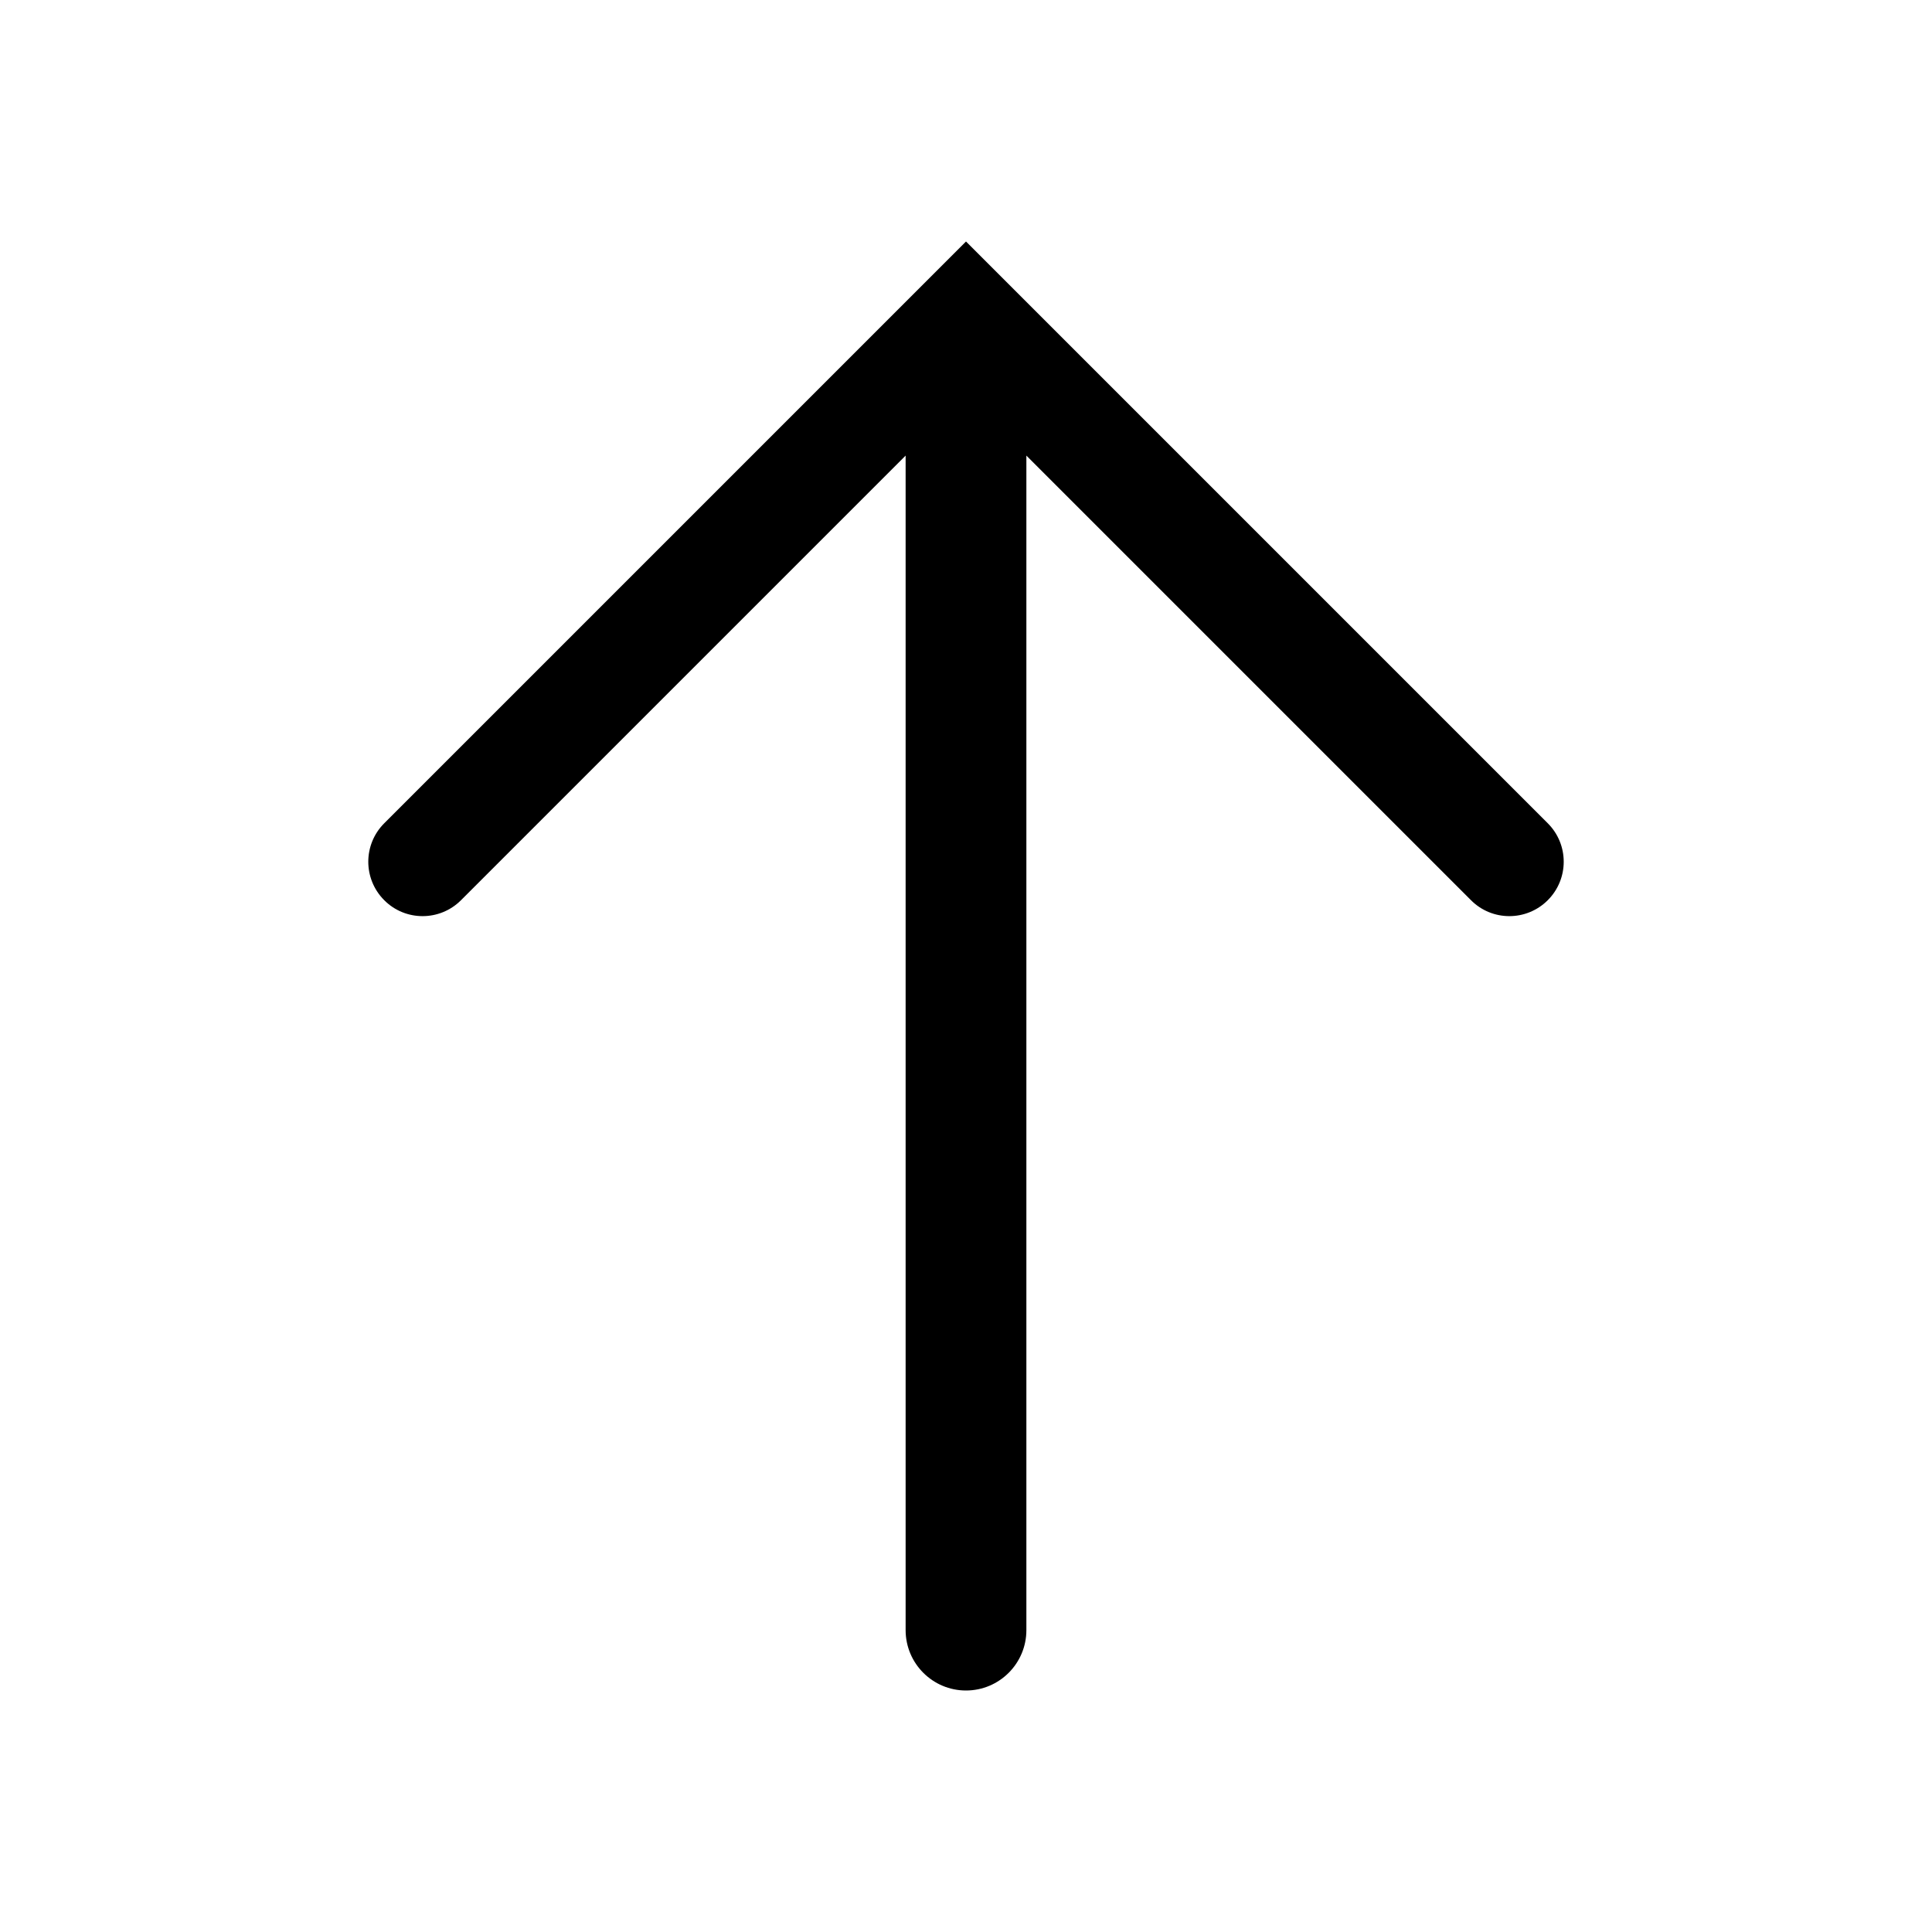 <svg width="16" height="16" viewBox="0 0 16 16" fill="none" xmlns="http://www.w3.org/2000/svg">
<path d="M3.182 6.818C3.006 6.994 3.006 7.279 3.182 7.455C3.357 7.631 3.642 7.631 3.818 7.455L7.5 3.773V13.5C7.5 13.776 7.724 14 8 14C8.276 14 8.5 13.776 8.5 13.5V3.773L12.182 7.455C12.357 7.631 12.642 7.631 12.818 7.455C12.994 7.279 12.994 6.994 12.818 6.818L8 2L3.182 6.818Z" fill="currentColor"/>
</svg>
